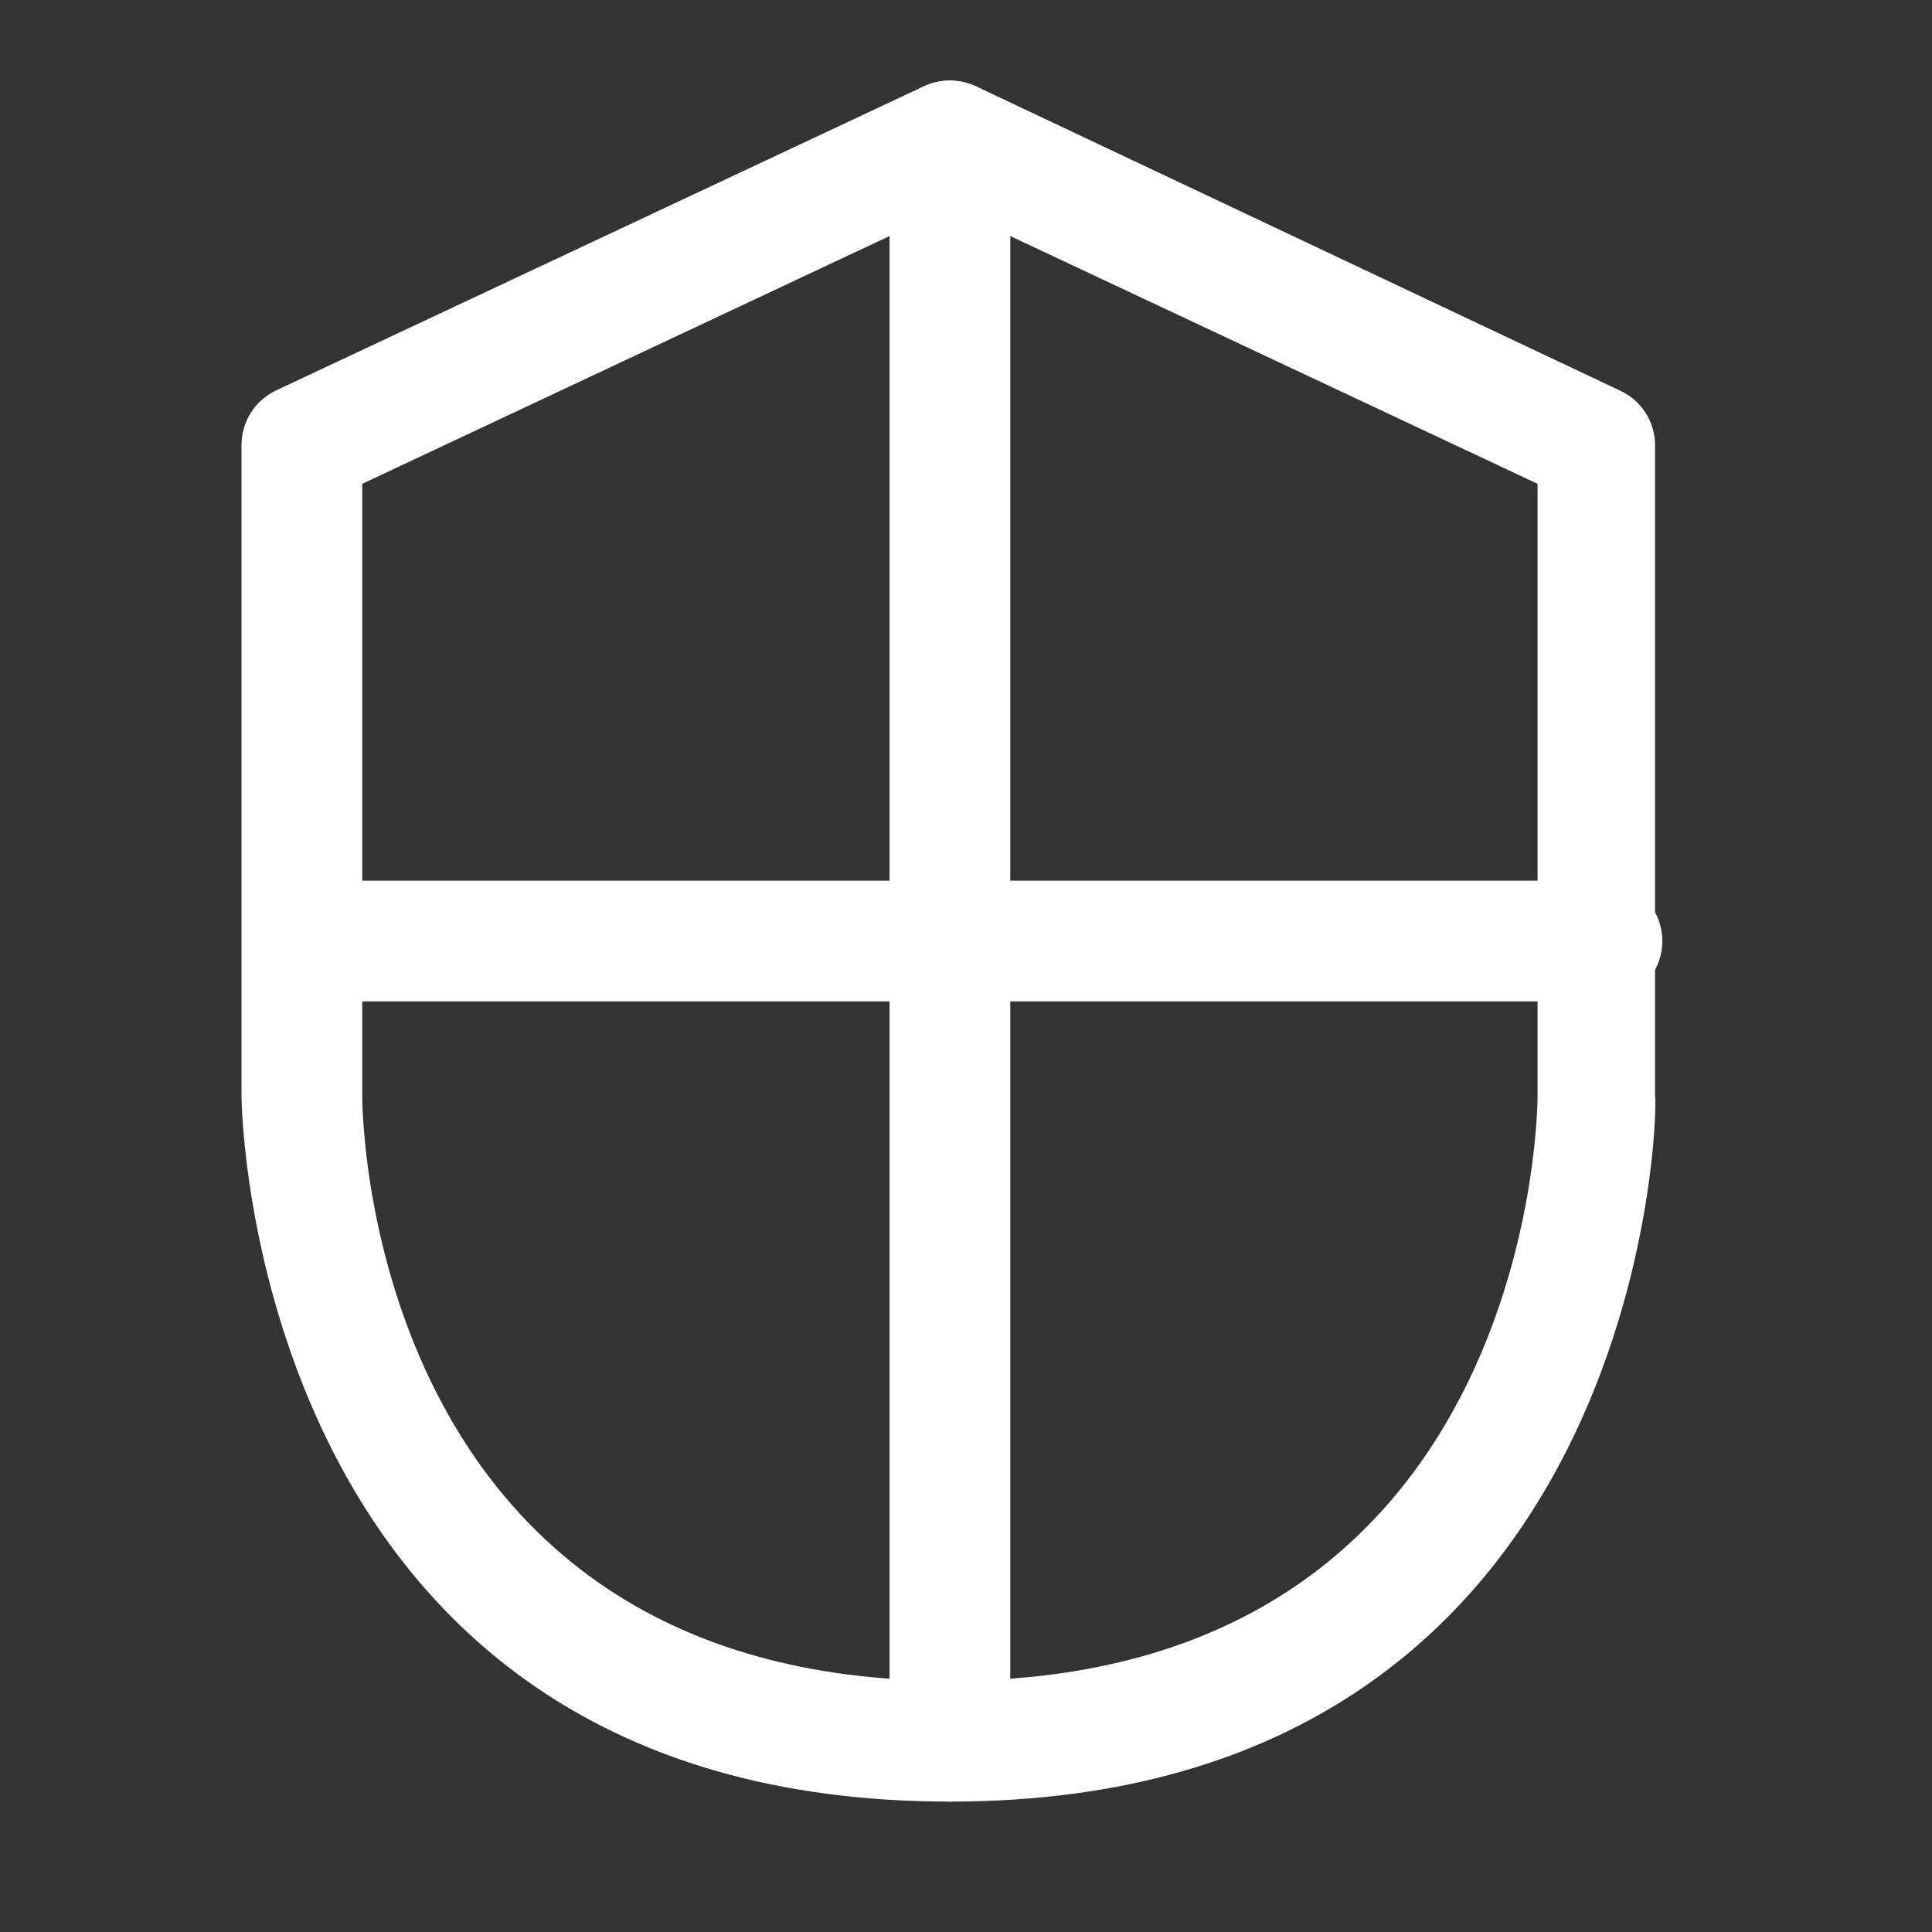 <svg width="24" height="24" viewBox="0 0 24 24" fill="none" xmlns="http://www.w3.org/2000/svg">
<rect x="0" y="0" width="24" height="24" fill="#333333" stroke="none"/>
<path d="M11.8 22.38C3.1 22.38 3 13.71 3 13.62V5.53C3 5.387 3.04 5.248 3.116 5.127C3.192 5.007 3.301 4.911 3.43 4.85L11.48 1.07C11.581 1.025 11.69 1.002 11.8 1.002C11.91 1.002 12.019 1.025 12.12 1.07L20.12 4.85C20.251 4.909 20.362 5.005 20.44 5.125C20.518 5.246 20.559 5.386 20.56 5.53V13.62C20.6 13.69 20.5 22.38 11.8 22.38ZM4.5 6.01V13.62C4.5 13.92 4.61 20.88 11.8 20.88C18.99 20.88 19.1 13.88 19.1 13.62V6.01L11.8 2.58L4.5 6.01Z" fill="white"/>
<path d="M11.8 22.38C11.601 22.38 11.41 22.301 11.27 22.16C11.129 22.02 11.05 21.829 11.05 21.63V1.75C11.05 1.551 11.129 1.36 11.27 1.22C11.41 1.079 11.601 1 11.8 1C11.999 1 12.19 1.079 12.33 1.22C12.471 1.36 12.55 1.551 12.55 1.75V21.63C12.547 21.828 12.468 22.017 12.328 22.157C12.187 22.298 11.998 22.377 11.8 22.38Z" fill="white"/>
<path d="M19.85 12.44H3.8C3.601 12.44 3.41 12.361 3.27 12.22C3.129 12.08 3.05 11.889 3.05 11.69C3.05 11.491 3.129 11.3 3.27 11.16C3.41 11.019 3.601 10.94 3.8 10.94H19.9C20.099 10.94 20.29 11.019 20.43 11.16C20.571 11.3 20.65 11.491 20.65 11.69C20.65 11.889 20.571 12.08 20.43 12.22C20.29 12.361 20.099 12.44 19.9 12.44H19.85Z" fill="white"/>
</svg>
